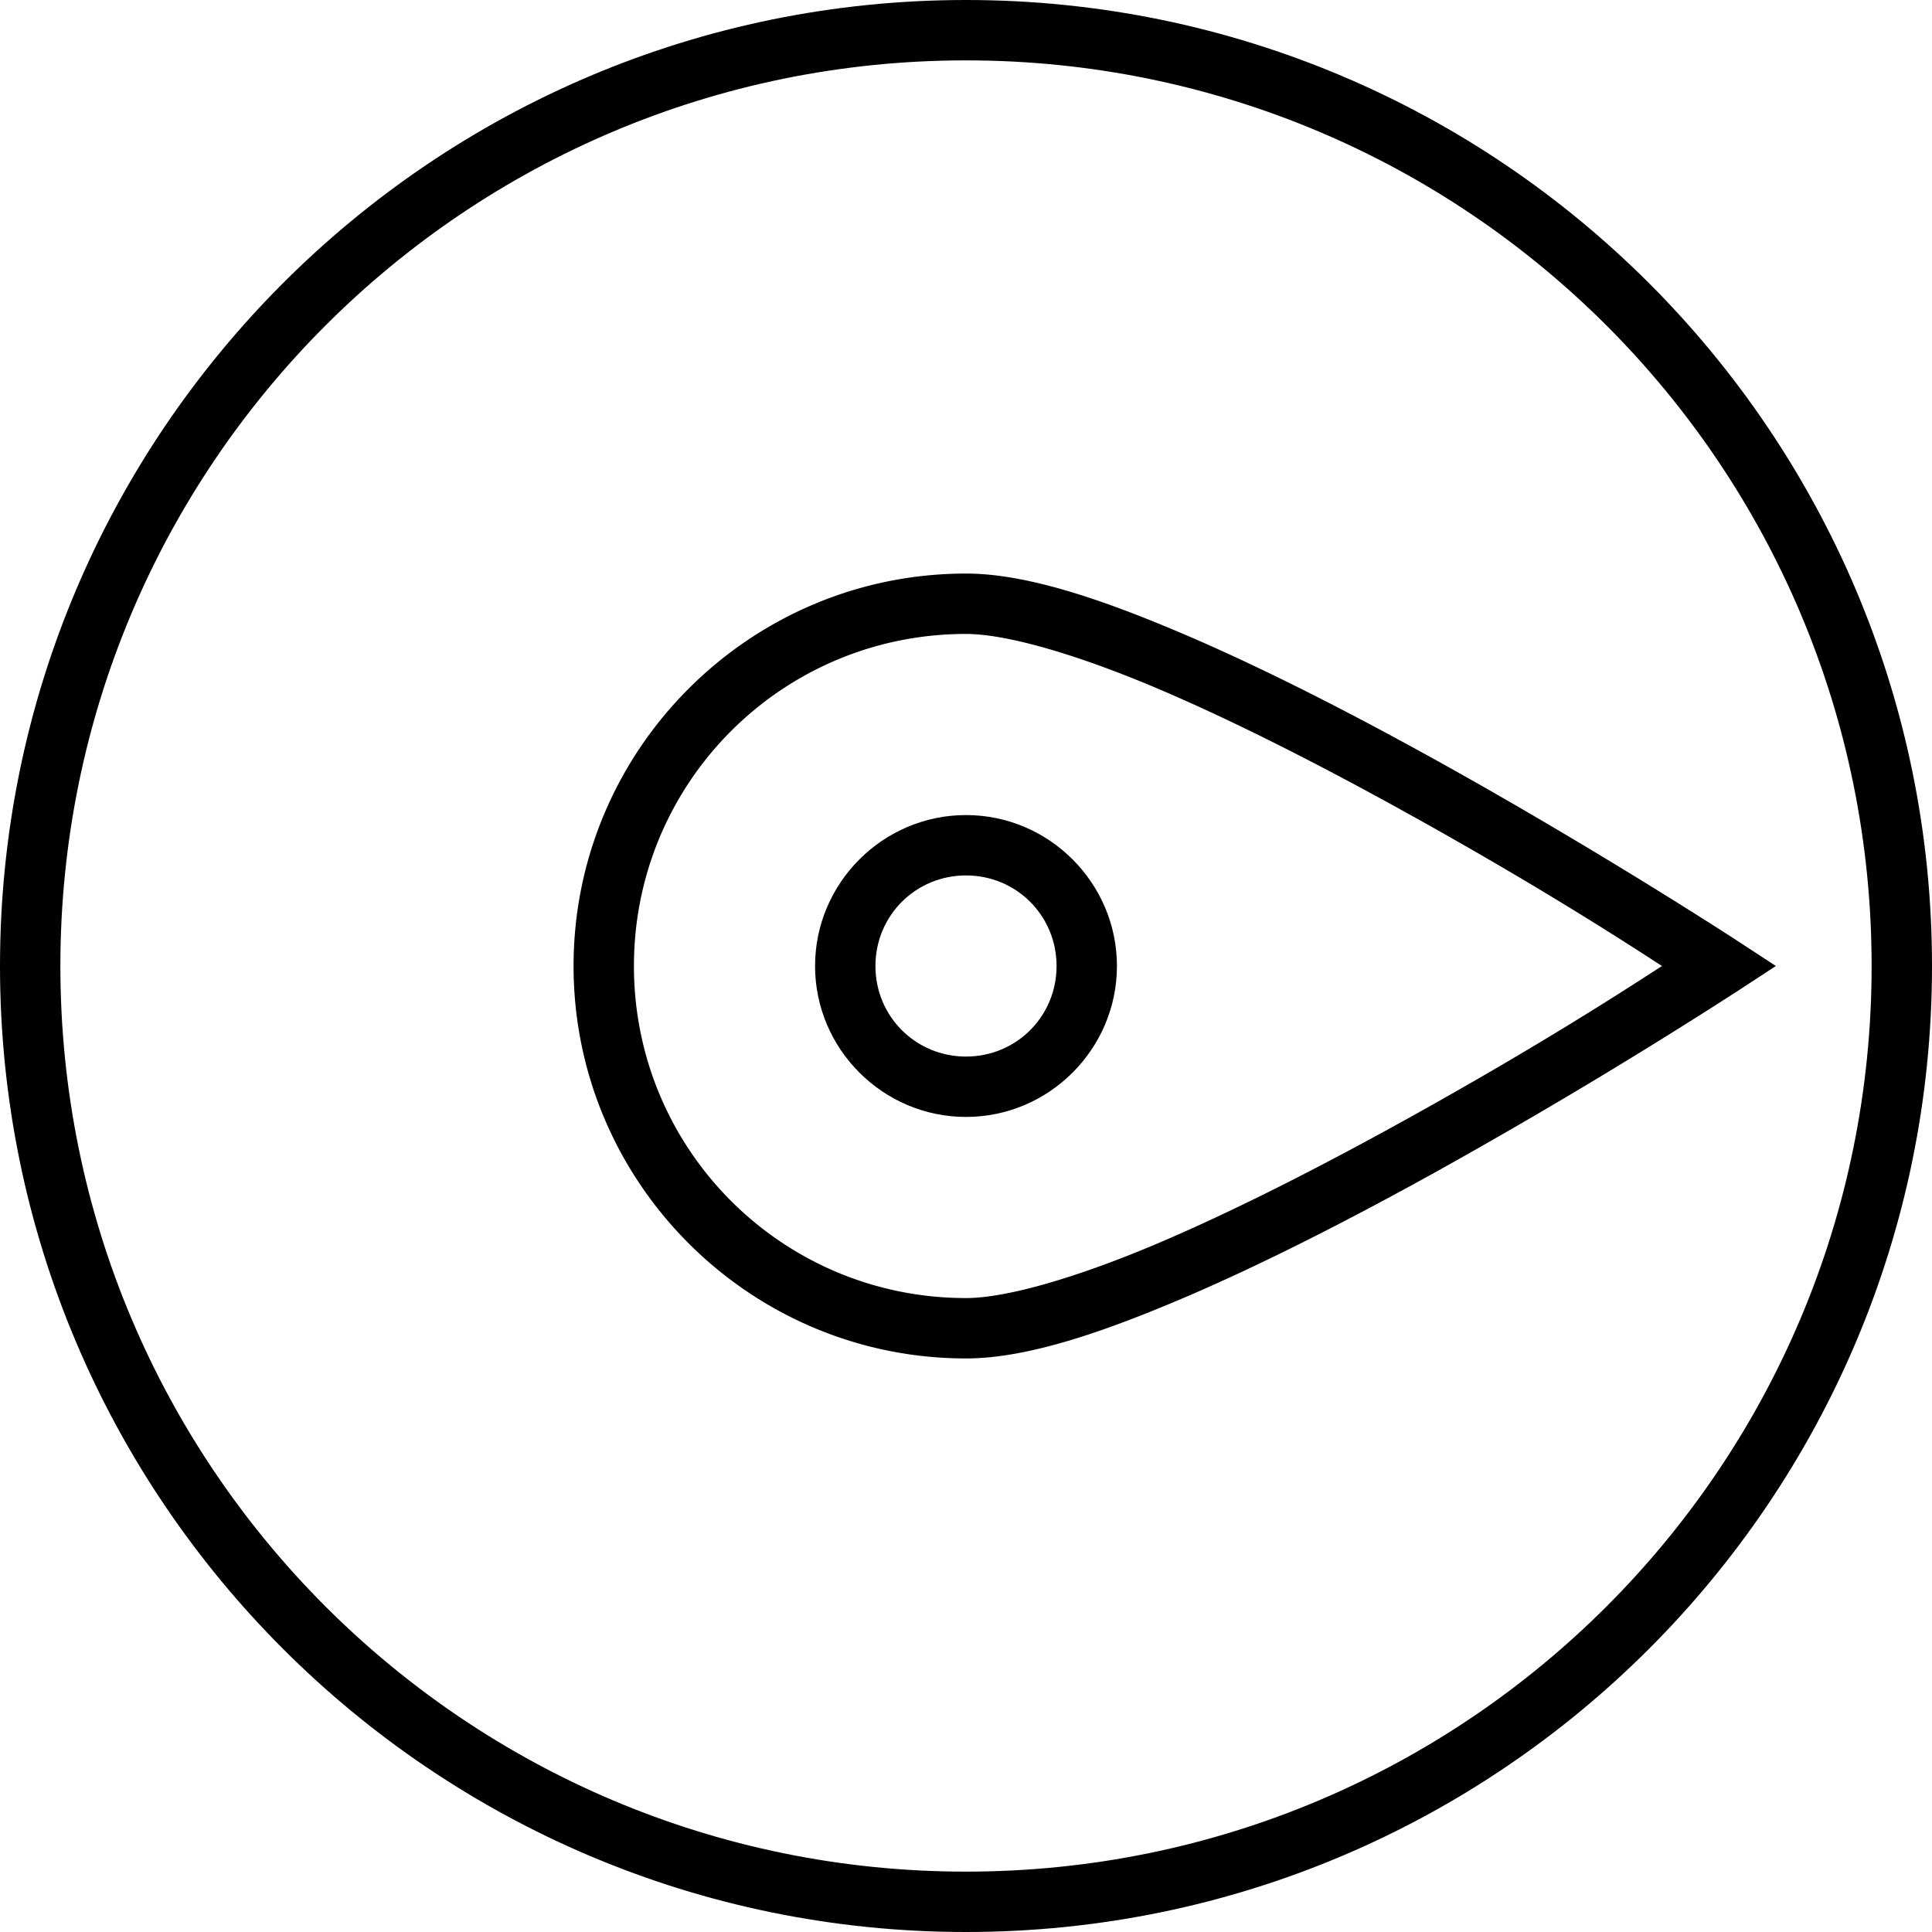 <svg viewBox="0 0 64 64"><path d="M32 0C14.339 0 0 14.339 0 32s14.339 32 32 32 32-14.339 32-32S49.661 0 32 0zm0 2c16.58 0 30 13.42 30 30S48.58 62 32 62 2 48.58 2 32 15.42 2 32 2z"/><path d="M32 27c-2.75 0-5 2.25-5 5s2.25 5 5 5 5-2.25 5-5-2.25-5-5-5zm0 2c1.669 0 3 1.331 3 3s-1.331 3-3 3-3-1.331-3-3 1.331-3 3-3z"/><path d="M32 19c-7.168 0-13 5.833-13 13s5.832 13 13 13c1.959 0 4.386-.808 7.092-1.955 2.706-1.147 5.647-2.66 8.377-4.17a180.507 180.507 0 0010.078-6.037L58.828 32l-1.281-.838s-4.619-3.016-10.078-6.037c-2.73-1.51-5.671-3.023-8.377-4.17C36.386 19.808 33.959 19 32 19zm0 2c1.355 0 3.71.692 6.313 1.795 2.602 1.103 5.497 2.59 8.189 4.08 4.627 2.56 7.513 4.455 8.553 5.125-1.04.67-3.926 2.565-8.553 5.125-2.692 1.49-5.587 2.977-8.19 4.08C35.71 42.308 33.355 43 32 43c-6.088 0-11-4.913-11-11s4.912-11 11-11z"/></svg>